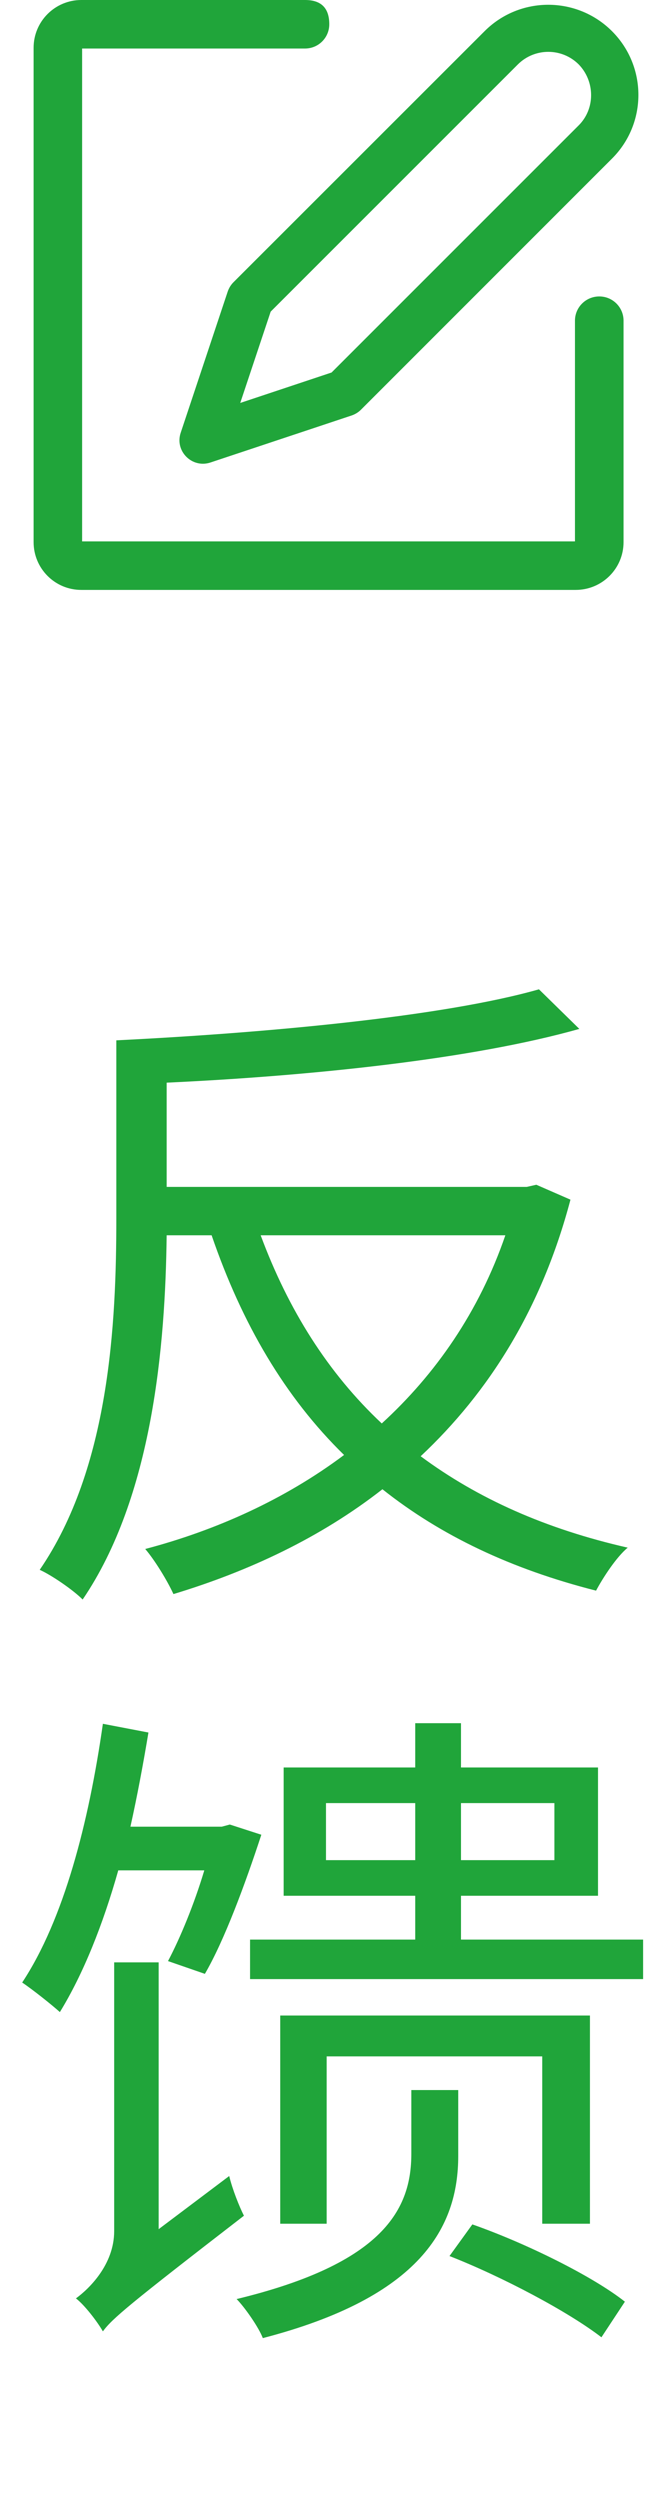 <svg width="10" height="37.2" viewBox="0 0 10 37.2" fill="none" xmlns="http://www.w3.org/2000/svg" xmlns:xlink="http://www.w3.org/1999/xlink">
	<desc>
			Created with Pixso.
	</desc>
	<path d="M7.839 17.661L7.981 17.629L8.489 17.851C8.059 19.48 7.271 20.72 6.26 21.669C7.109 22.299 8.12 22.751 9.341 23.029C9.17 23.171 8.97 23.481 8.87 23.669C7.61 23.349 6.56 22.851 5.691 22.16C4.771 22.88 3.701 23.381 2.581 23.72C2.49 23.52 2.3 23.21 2.161 23.049C3.22 22.77 4.241 22.309 5.12 21.65C4.241 20.791 3.601 19.699 3.149 18.381L2.48 18.381C2.461 20.019 2.271 22.27 1.23 23.801C1.089 23.659 0.769 23.439 0.591 23.359C1.631 21.84 1.731 19.689 1.731 18.129L1.731 15.48C3.95 15.371 6.589 15.129 8.02 14.721L8.621 15.31C7.029 15.761 4.629 16.01 2.48 16.11L2.48 17.661L7.839 17.661ZM5.681 21.181C6.479 20.451 7.129 19.521 7.52 18.381L3.879 18.381C4.29 19.489 4.88 20.429 5.681 21.181ZM6.86 28.209L6.86 28.861L9.57 28.861L9.57 29.449L3.721 29.449L3.721 28.861L6.179 28.861L6.179 28.209L4.221 28.209L4.221 26.3L6.179 26.3L6.179 25.641L6.86 25.641L6.86 26.3L8.899 26.3L8.899 28.209L6.86 28.209ZM2.5 29.181C2.681 28.839 2.891 28.331 3.04 27.831L1.76 27.831C1.531 28.641 1.24 29.371 0.891 29.94C0.769 29.83 0.481 29.601 0.33 29.5C0.95 28.561 1.321 27.12 1.531 25.65L2.209 25.78C2.129 26.261 2.041 26.73 1.941 27.181L3.301 27.181L3.42 27.149L3.889 27.301C3.65 28.031 3.34 28.871 3.049 29.371L2.5 29.181ZM4.851 26.83L4.851 27.679L6.179 27.679L6.179 26.83L4.851 26.83ZM8.25 27.679L8.25 26.83L6.86 26.83L6.86 27.679L8.25 27.679ZM2.361 29.2L2.361 33.17L3.411 32.379C3.459 32.579 3.56 32.831 3.63 32.97C1.919 34.291 1.67 34.501 1.531 34.691C1.45 34.549 1.26 34.3 1.13 34.2C1.321 34.061 1.699 33.7 1.699 33.199L1.699 29.2L2.361 29.2ZM8.779 29.991L8.779 33.089L8.069 33.089L8.069 30.599L4.861 30.599L4.861 33.089L4.17 33.089L4.17 29.991L8.779 29.991ZM6.121 31.1L6.819 31.1L6.819 32.081C6.819 33.141 6.26 34.181 3.911 34.791C3.85 34.63 3.64 34.33 3.521 34.21C5.71 33.68 6.121 32.87 6.121 32.049L6.121 31.1ZM8.95 34.779C8.459 34.4 7.48 33.88 6.689 33.57L7.029 33.099C7.83 33.38 8.821 33.871 9.299 34.249L8.95 34.779Z" fill="#20A53A"/>
	<path d="M4.539 0C4.78 0 4.9 0.12 4.9 0.361C4.9 0.559 4.742 0.719 4.545 0.722L1.222 0.722L1.222 8.056L8.556 8.056L8.556 4.766C8.559 4.569 8.72 4.411 8.918 4.411C9.115 4.411 9.276 4.569 9.279 4.766L9.279 8.067C9.279 8.46 8.96 8.778 8.567 8.778L1.211 8.778C0.818 8.779 0.5 8.46 0.5 8.067L0.5 0.711C0.5 0.318 0.818 0 1.211 0L4.539 0ZM7.211 0.464C7.734 -0.06 8.583 -0.06 9.107 0.464C9.631 0.988 9.631 1.837 9.107 2.36L5.371 6.097C5.332 6.136 5.285 6.164 5.234 6.182L3.132 6.882C2.858 6.973 2.597 6.713 2.689 6.439L3.389 4.337C3.407 4.286 3.435 4.239 3.474 4.2L7.211 0.464ZM8.612 0.959C8.362 0.709 7.956 0.709 7.706 0.959L4.028 4.637L3.575 5.996L4.934 5.543L8.612 1.865C8.86 1.617 8.855 1.21 8.612 0.959Z" fill-rule="evenodd" fill="#20A53A"/>
	<defs/>
</svg>
